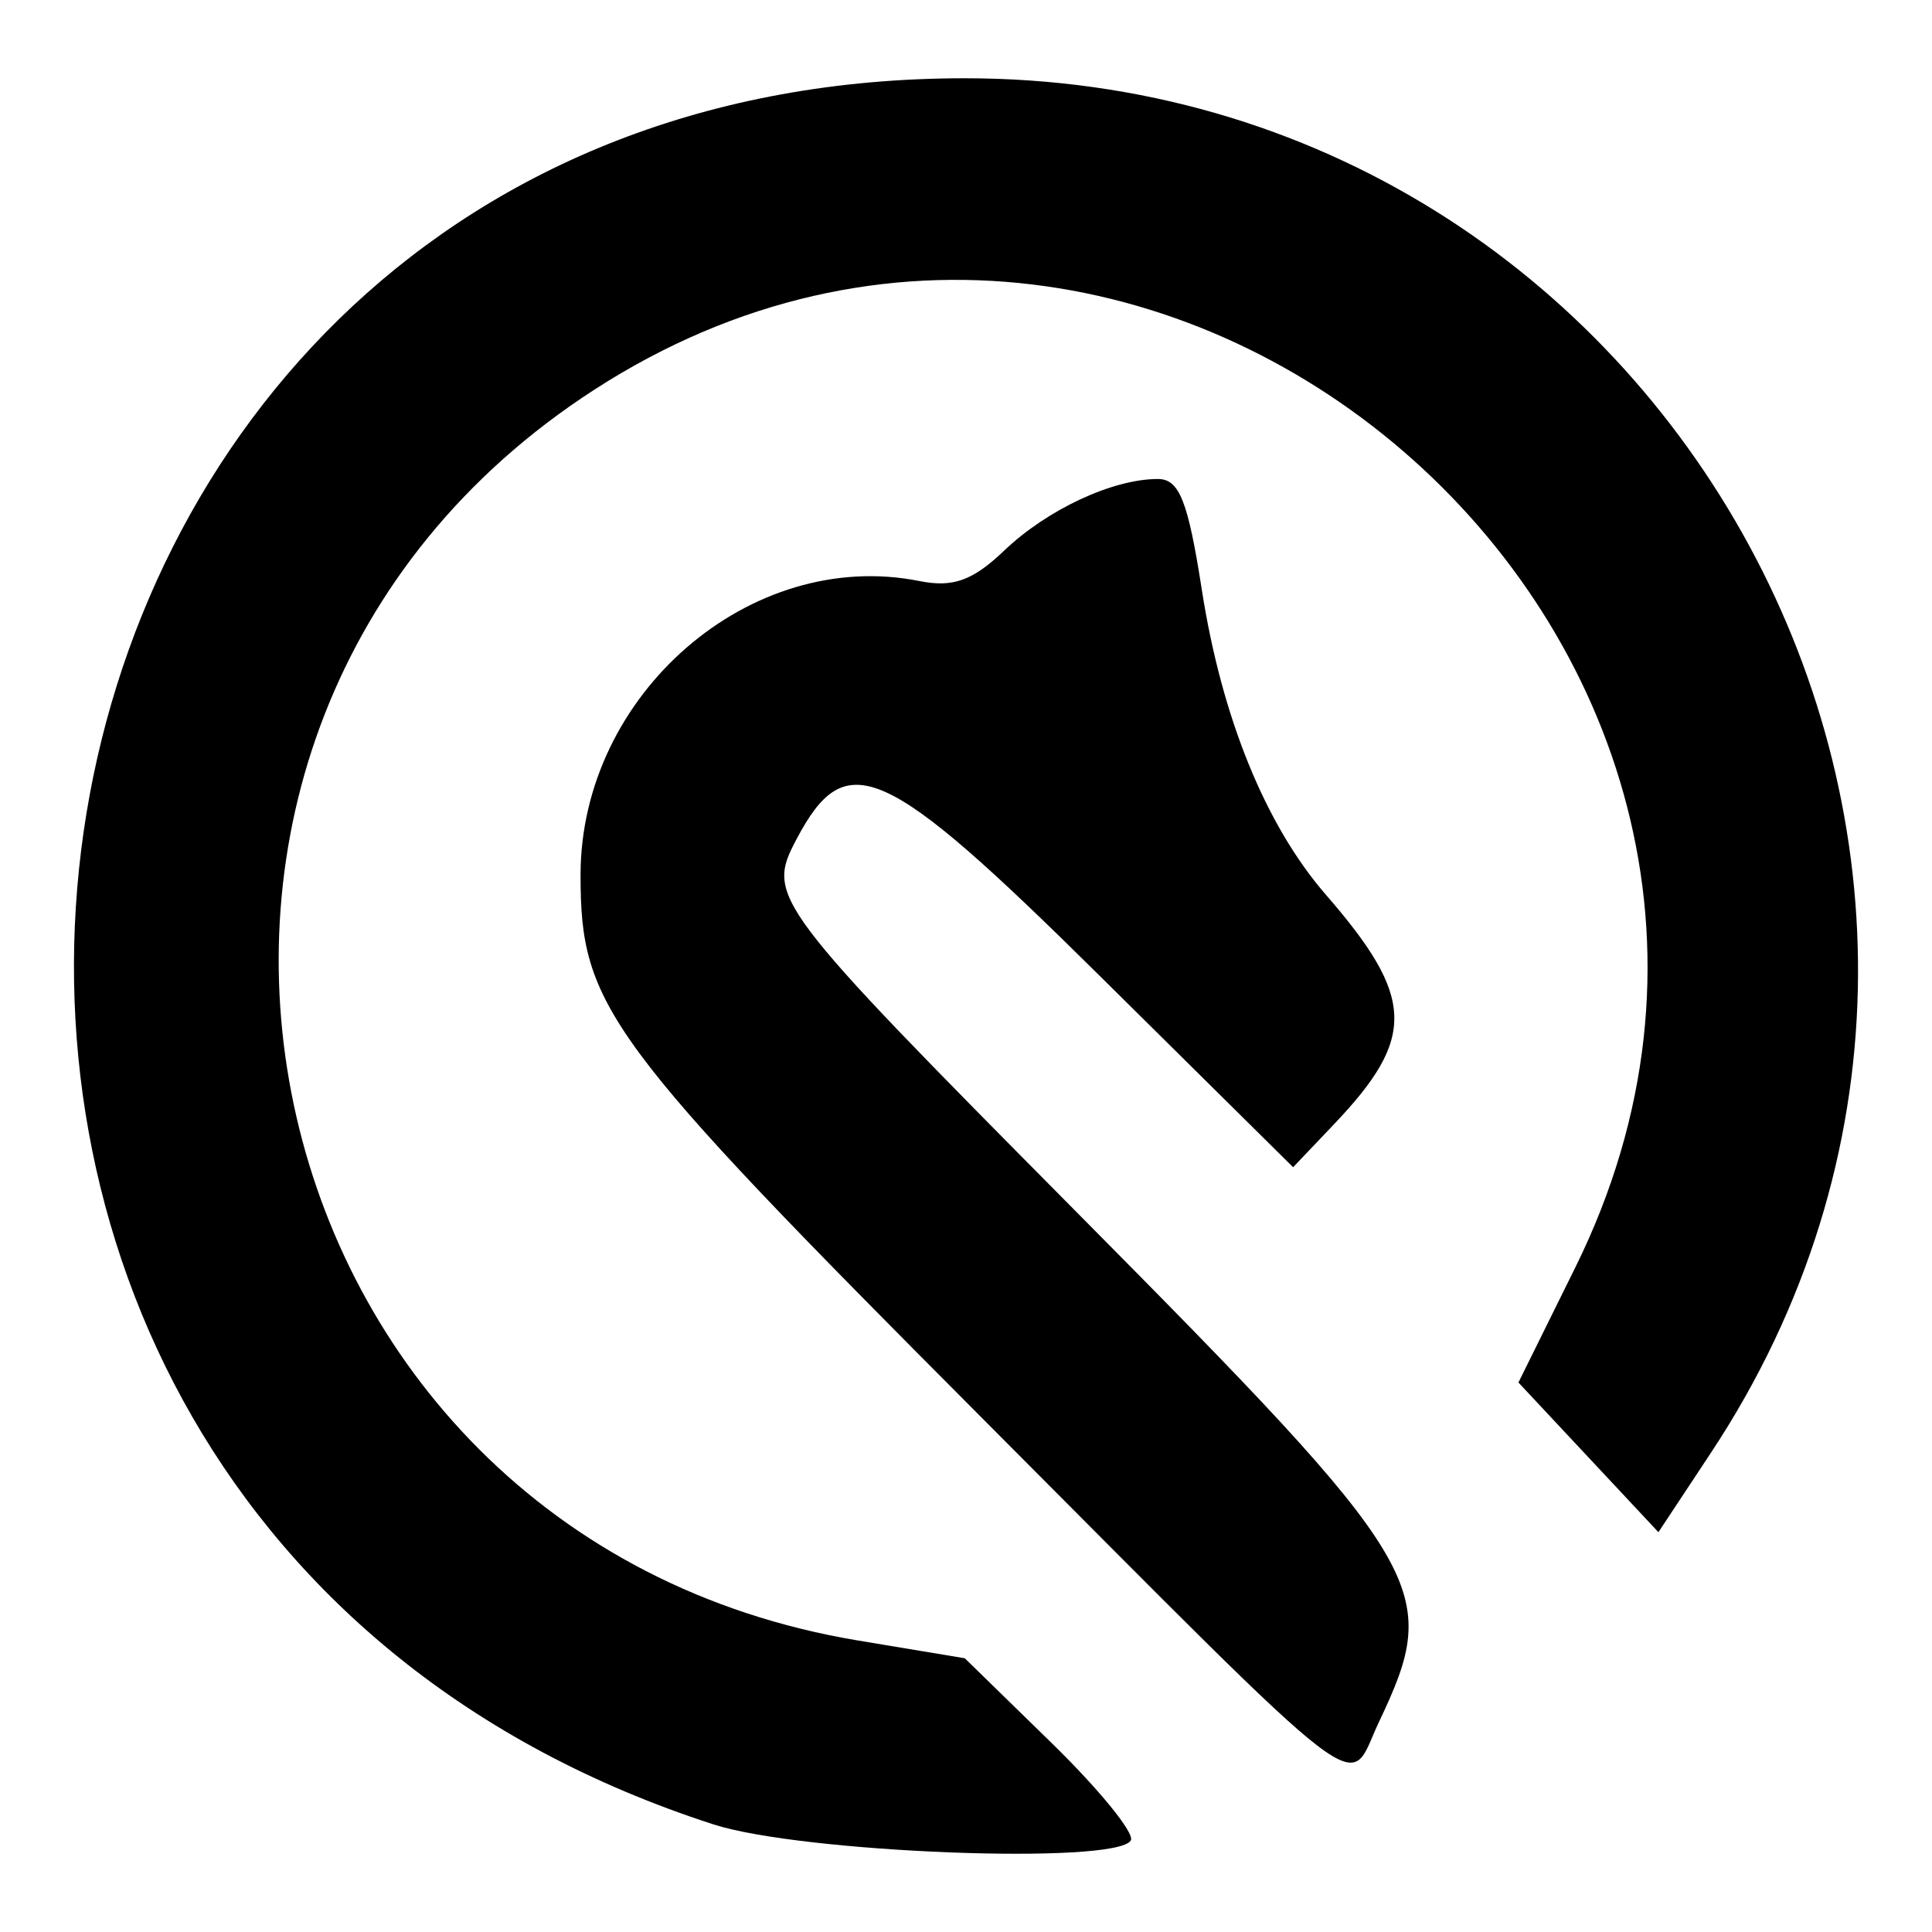 <svg xmlns="http://www.w3.org/2000/svg" width="120mm" height="120mm" viewBox="0 0 120 120" fill="currentColor"><path style="stroke-width:1" d="M60.889 87.969C37.613 64.615 36.059 62.51 36.059 54.35c0-11.22 10.541-20.362 21.054-18.26 2.079.417 3.302-.024 5.26-1.892 2.68-2.556 6.738-4.447 9.543-4.447 1.333 0 1.872 1.355 2.729 6.868 1.236 7.948 3.954 14.631 7.71 18.957 5.529 6.366 5.62 8.874.514 14.24l-2.551 2.682-12.037-11.91c-13.41-13.269-15.732-14.307-18.83-8.422-1.869 3.55-1.523 4.011 17.258 22.959 22.172 22.368 22.872 23.546 18.93 31.852-2.03 4.278.049 5.875-24.75-19.008z"/><path style="stroke-width:1" d="M44.31 113.315C-16.833 93.543-4.064 4.855 59.926 4.861c43.946.003 70.48 48.875 46.348 85.366l-3.266 4.94-4.348-4.649-4.347-4.648 3.535-7.152c18.797-38.035-25.337-77.52-60.932-54.514C4.02 45.464 14.564 95.454 53.3 101.896l6.625 1.102 5.397 5.267c2.968 2.898 5.18 5.62 4.913 6.052-.945 1.528-20.432.775-25.926-1.002z"/></svg>
